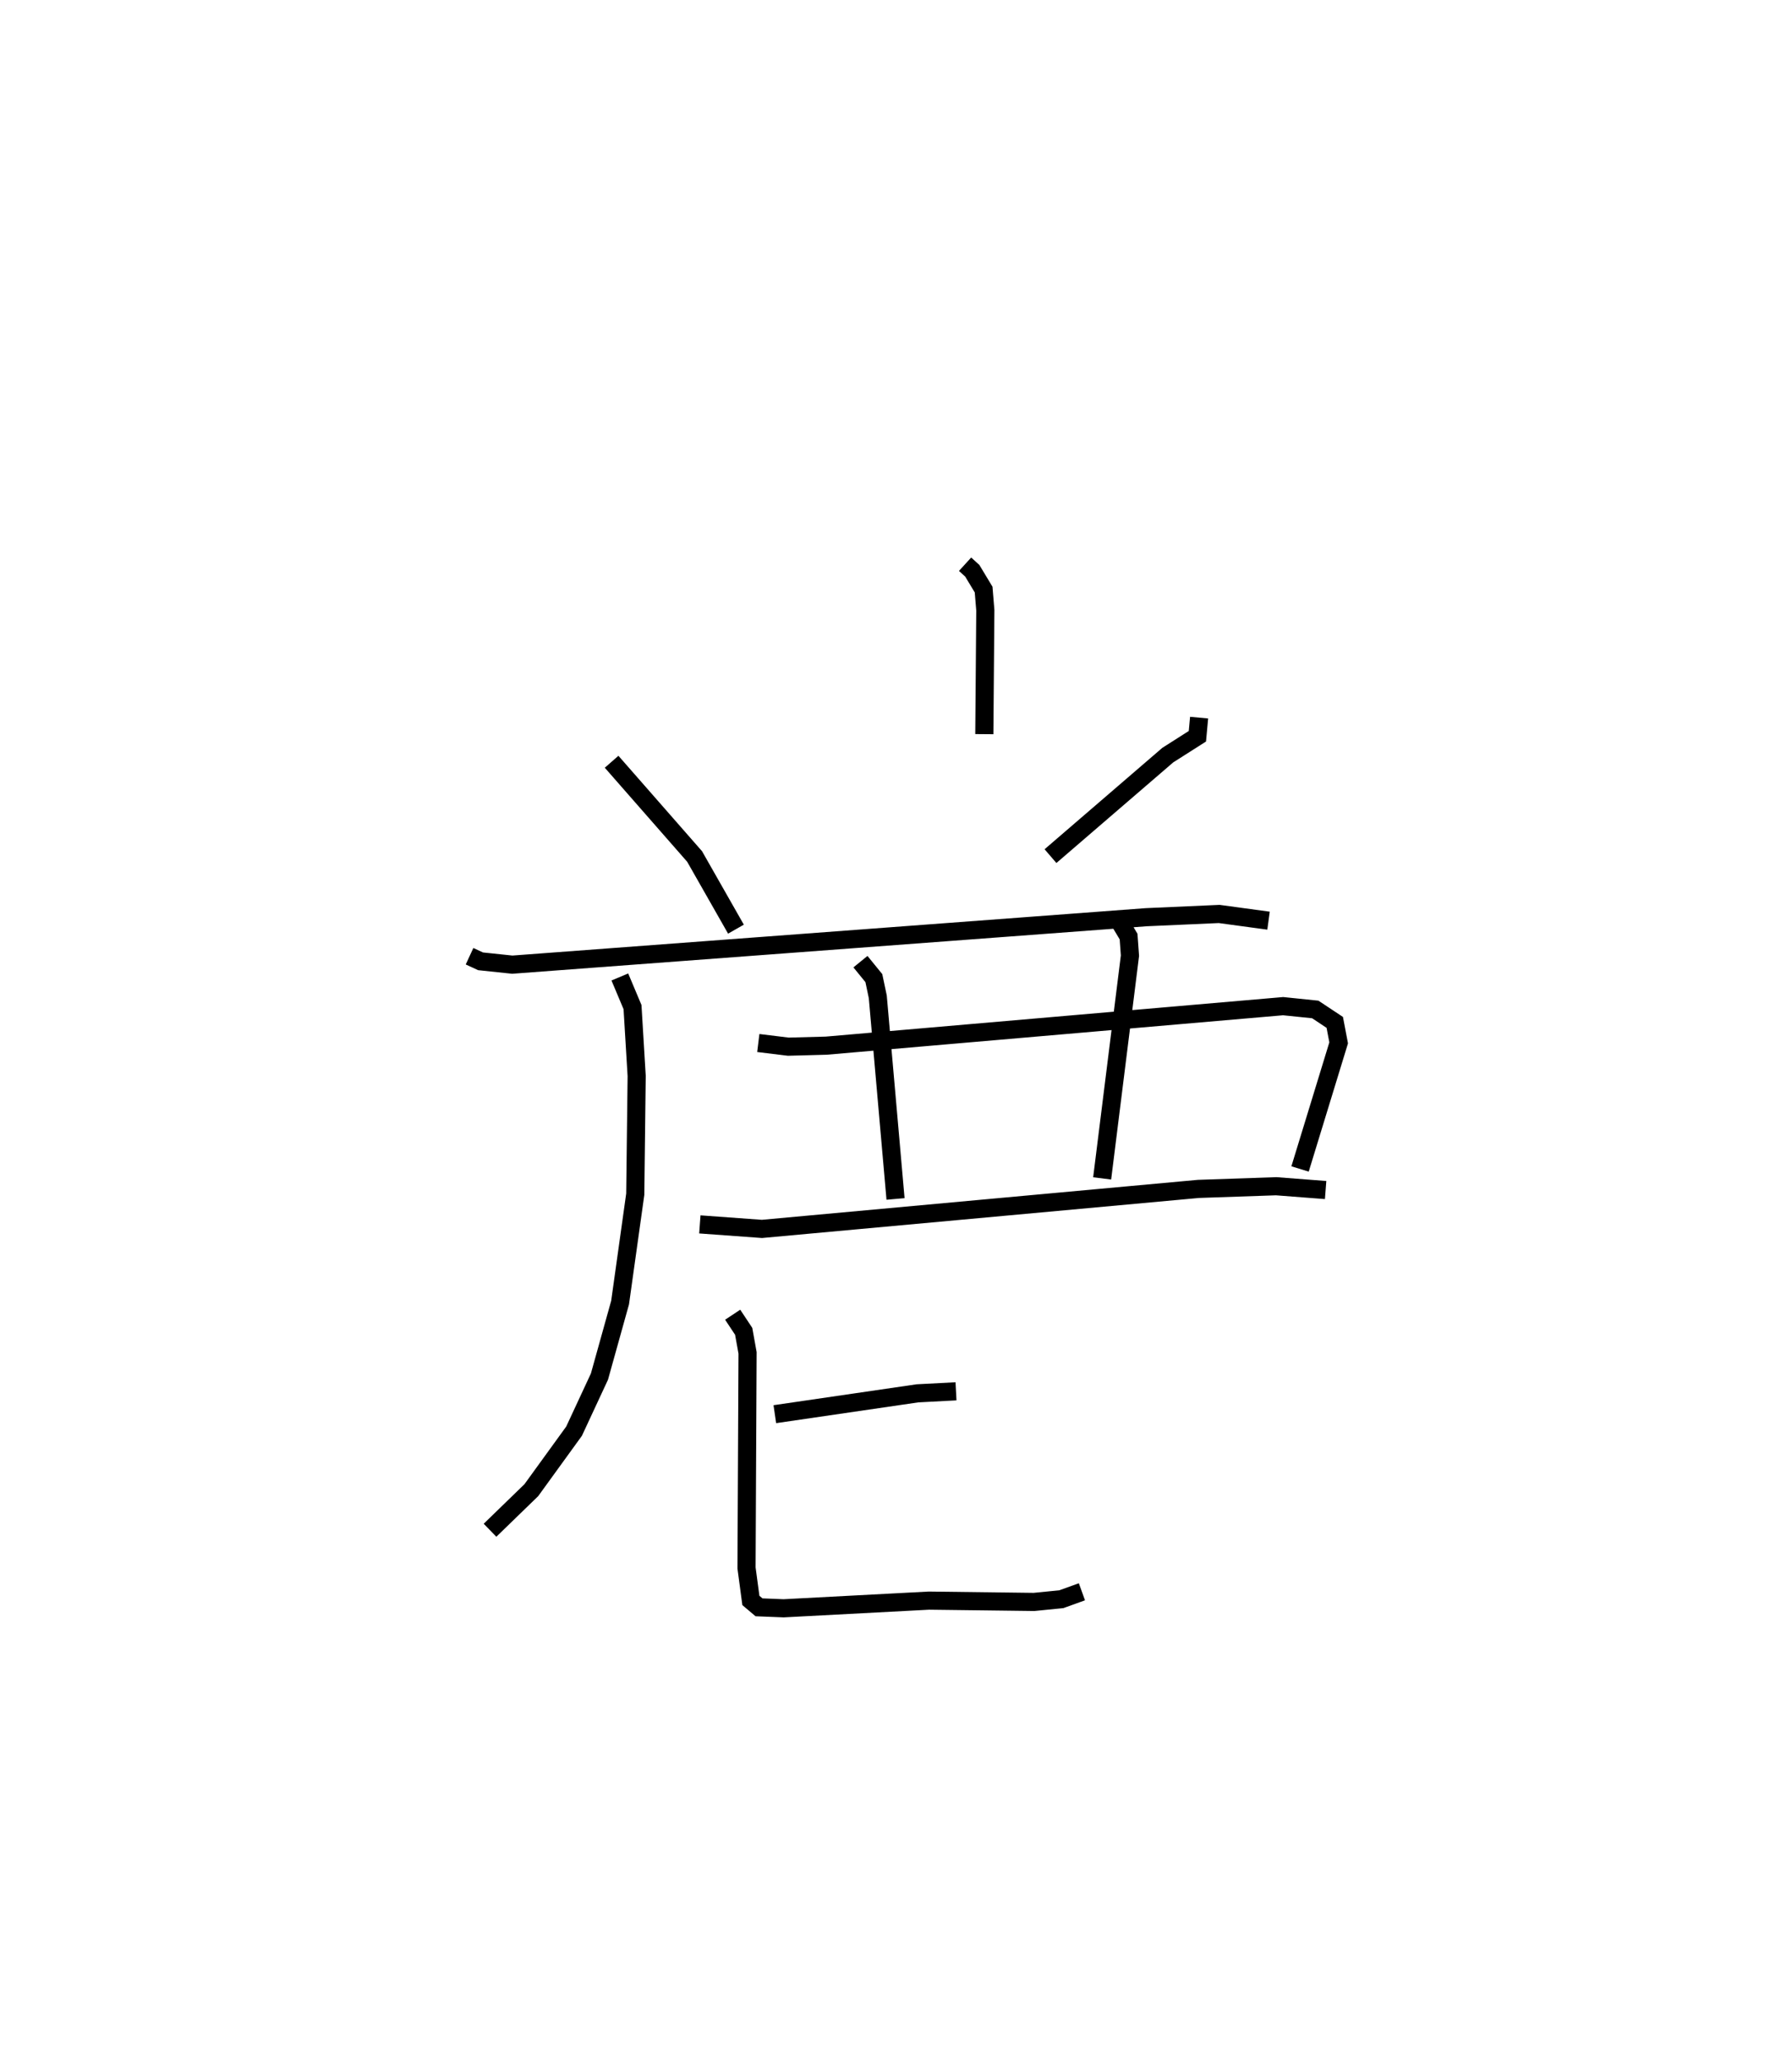 <?xml version="1.0" encoding="utf-8" ?>
<svg baseProfile="full" height="113.67" version="1.1" width="98.819" xmlns="http://www.w3.org/2000/svg" xmlns:ev="http://www.w3.org/2001/xml-events" xmlns:xlink="http://www.w3.org/1999/xlink"><defs /><rect fill="white" height="113.67" width="98.819" x="0" y="0" /><path d="M25,25 m0.0,0.0 m28.219,6.106 l0.397,0.362 0.625,1.036 l0.094,1.141 -0.055,6.83 m-20.553,1.522 l4.577,5.223 2.28,4.006 m25.54,-11.661 l-0.094,1.026 -1.634,1.04 l-6.467,5.569 m-32.036,5.518 l0.608,0.281 1.75,0.184 l34.954,-2.616 4.026,-0.179 l2.722,0.37 m-35.772,3.104 l0.699,1.661 0.229,3.796 l-0.078,6.52 -0.836,5.973 l-1.139,4.083 -1.399,3.007 l-2.357,3.253 -2.278,2.21 m14.794,-26.862 l1.654,0.202 2.092,-0.056 l25.195,-2.178 1.773,0.182 l1.075,0.713 0.215,1.128 l-2.129,6.953 m-24.242,-11.429 l0.739,0.907 0.217,1.031 l0.979,11.144 m12.342,-15.314 l0.509,0.848 0.076,1.053 l-1.533,12.28 m-22.185,2.536 l3.425,0.249 24.07,-2.206 l4.285,-0.147 2.728,0.21 m-30.373,12.357 l7.862,-1.149 2.128,-0.112 m-12.315,-4.223 l0.607,0.916 0.214,1.188 l-0.057,11.859 0.24,1.79 l0.449,0.379 1.358,0.054 l8.01,-0.423 5.796,0.072 l1.507,-0.15 1.135,-0.41 " fill="none" stroke="black" stroke-width="1" /></svg>